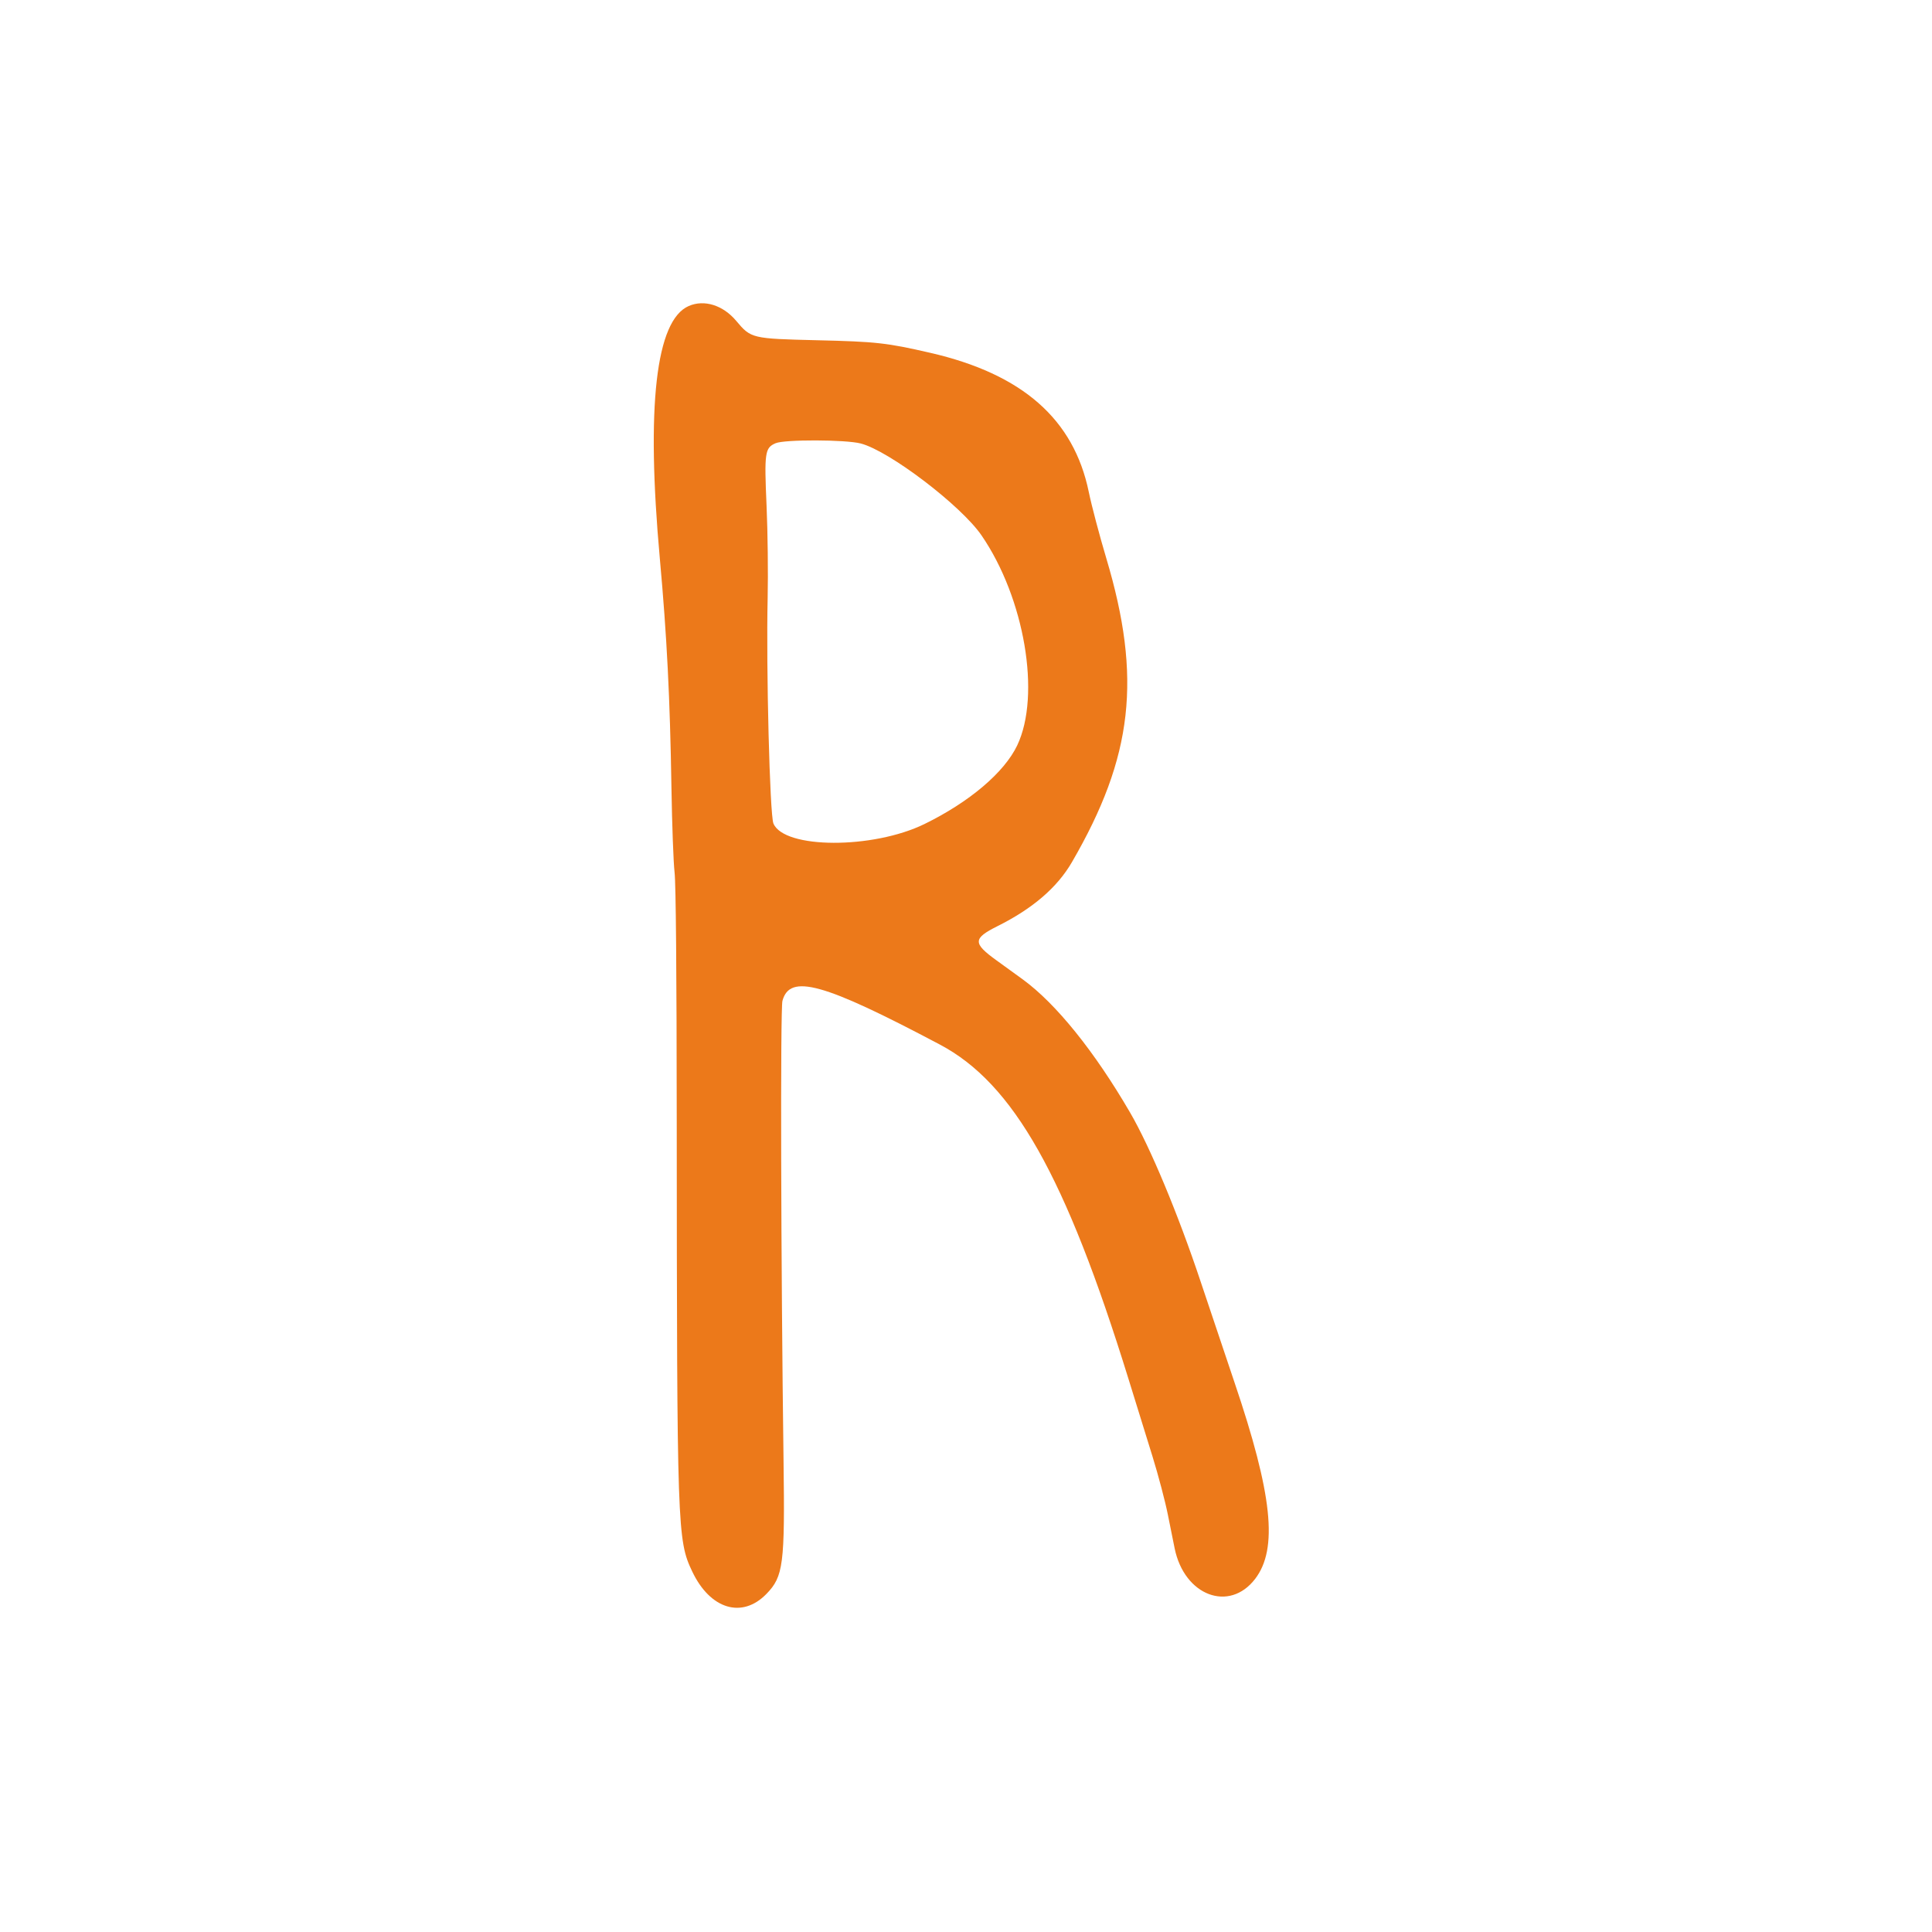 <svg id="svg" version="1.1" xmlns="http://www.w3.org/2000/svg" xmlns:xlink="http://www.w3.org/1999/xlink" width="400" height="400" viewBox="0, 0, 400,400"><g id="svgg"><path id="path0" d="M142.593 63.357 C 135.780 66.326,133.750 84.106,136.616 115.703 C 138.070 131.731,138.717 144.485,139.014 163.000 C 139.138 170.700,139.429 178.620,139.662 180.600 C 139.936 182.930,140.095 201.132,140.112 232.200 C 140.158 316.859,140.227 318.853,143.317 325.360 C 147.036 333.191,153.641 335.186,158.684 330.001 C 162.190 326.397,162.511 323.902,162.225 302.523 C 161.677 261.558,161.550 208.871,161.995 207.218 C 163.520 201.555,170.438 203.476,194.600 216.271 C 209.824 224.334,220.626 243.474,233.612 285.400 C 235.179 290.460,237.437 297.750,238.630 301.600 C 239.822 305.450,241.246 310.850,241.794 313.600 C 242.342 316.350,242.976 319.500,243.203 320.600 C 245.219 330.387,254.527 333.887,259.878 326.871 C 264.630 320.641,263.442 309.391,255.585 286.200 C 253.796 280.920,250.649 271.552,248.593 265.382 C 243.915 251.351,238.133 237.491,233.975 230.346 C 226.599 217.670,218.653 207.811,211.761 202.780 C 210.419 201.801,207.968 200.024,206.314 198.832 C 201.387 195.279,201.414 194.302,206.509 191.757 C 213.822 188.105,218.885 183.751,221.937 178.490 C 234.596 156.674,236.442 140.339,229.046 115.583 C 227.630 110.844,225.998 104.667,225.420 101.857 C 222.312 86.774,211.668 77.432,192.591 73.046 C 183.586 70.975,181.414 70.733,169.200 70.444 C 155.676 70.123,155.477 70.075,152.441 66.449 C 149.703 63.179,145.808 61.956,142.593 63.357 M178.214 91.820 C 184.118 93.358,198.962 104.653,203.210 110.840 C 212.122 123.819,215.542 143.899,210.613 154.302 C 207.956 159.909,200.722 166.049,191.400 170.607 C 180.699 175.841,162.336 175.773,160.129 170.492 C 159.377 168.693,158.602 138.384,158.935 123.800 C 159.050 118.740,158.949 110.160,158.710 104.733 C 158.223 93.671,158.358 92.730,160.568 91.768 C 162.413 90.964,175.072 91.002,178.214 91.820 " stroke="none" fill="#EC791A" fill-rule="evenodd"></path><path id="path1" d="M0.000 200.000 L 0.000 400.000 200.000 400.000 L 400.000 400.000 400.000 200.000 L 400.000 0.000 200.000 0.000 L 0.000 0.000 0.000 200.000 M149.061 63.630 C 150.004 64.086,151.525 65.355,152.441 66.449 C 155.477 70.075,155.676 70.123,169.200 70.444 C 181.414 70.733,183.586 70.975,192.591 73.046 C 211.668 77.432,222.312 86.774,225.420 101.857 C 225.998 104.667,227.630 110.844,229.046 115.583 C 235.541 137.323,234.966 151.616,226.912 168.600 C 220.082 183.005,216.977 186.529,206.509 191.757 C 201.414 194.302,201.387 195.279,206.314 198.832 C 207.968 200.024,210.419 201.801,211.761 202.780 C 218.653 207.811,226.599 217.670,233.975 230.346 C 238.133 237.491,243.915 251.351,248.593 265.382 C 250.649 271.552,253.796 280.920,255.585 286.200 C 263.442 309.391,264.630 320.641,259.878 326.871 C 254.527 333.887,245.219 330.387,243.203 320.600 C 242.976 319.500,242.342 316.350,241.794 313.600 C 241.246 310.850,239.822 305.450,238.630 301.600 C 237.437 297.750,235.179 290.460,233.612 285.400 C 220.626 243.474,209.824 224.334,194.600 216.271 C 170.438 203.476,163.520 201.555,161.995 207.218 C 161.550 208.871,161.677 261.558,162.225 302.523 C 162.511 323.902,162.190 326.397,158.684 330.001 C 153.641 335.186,147.036 333.191,143.317 325.360 C 140.227 318.853,140.158 316.859,140.112 232.200 C 140.095 201.132,139.936 182.930,139.662 180.600 C 139.429 178.620,139.138 170.700,139.014 163.000 C 138.717 144.485,138.070 131.731,136.616 115.703 C 133.008 75.921,137.305 57.939,149.061 63.630 M160.568 91.768 C 158.358 92.730,158.223 93.671,158.710 104.733 C 158.949 110.160,159.050 118.740,158.935 123.800 C 158.602 138.384,159.377 168.693,160.129 170.492 C 162.336 175.773,180.699 175.841,191.400 170.607 C 203.440 164.719,210.818 157.209,212.431 149.200 C 215.023 136.328,208.594 115.286,199.336 106.344 C 192.859 100.087,182.435 92.920,178.214 91.820 C 175.072 91.002,162.413 90.964,160.568 91.768 " stroke="none" fill="transparent" fill-rule="evenodd"></path></g></svg>